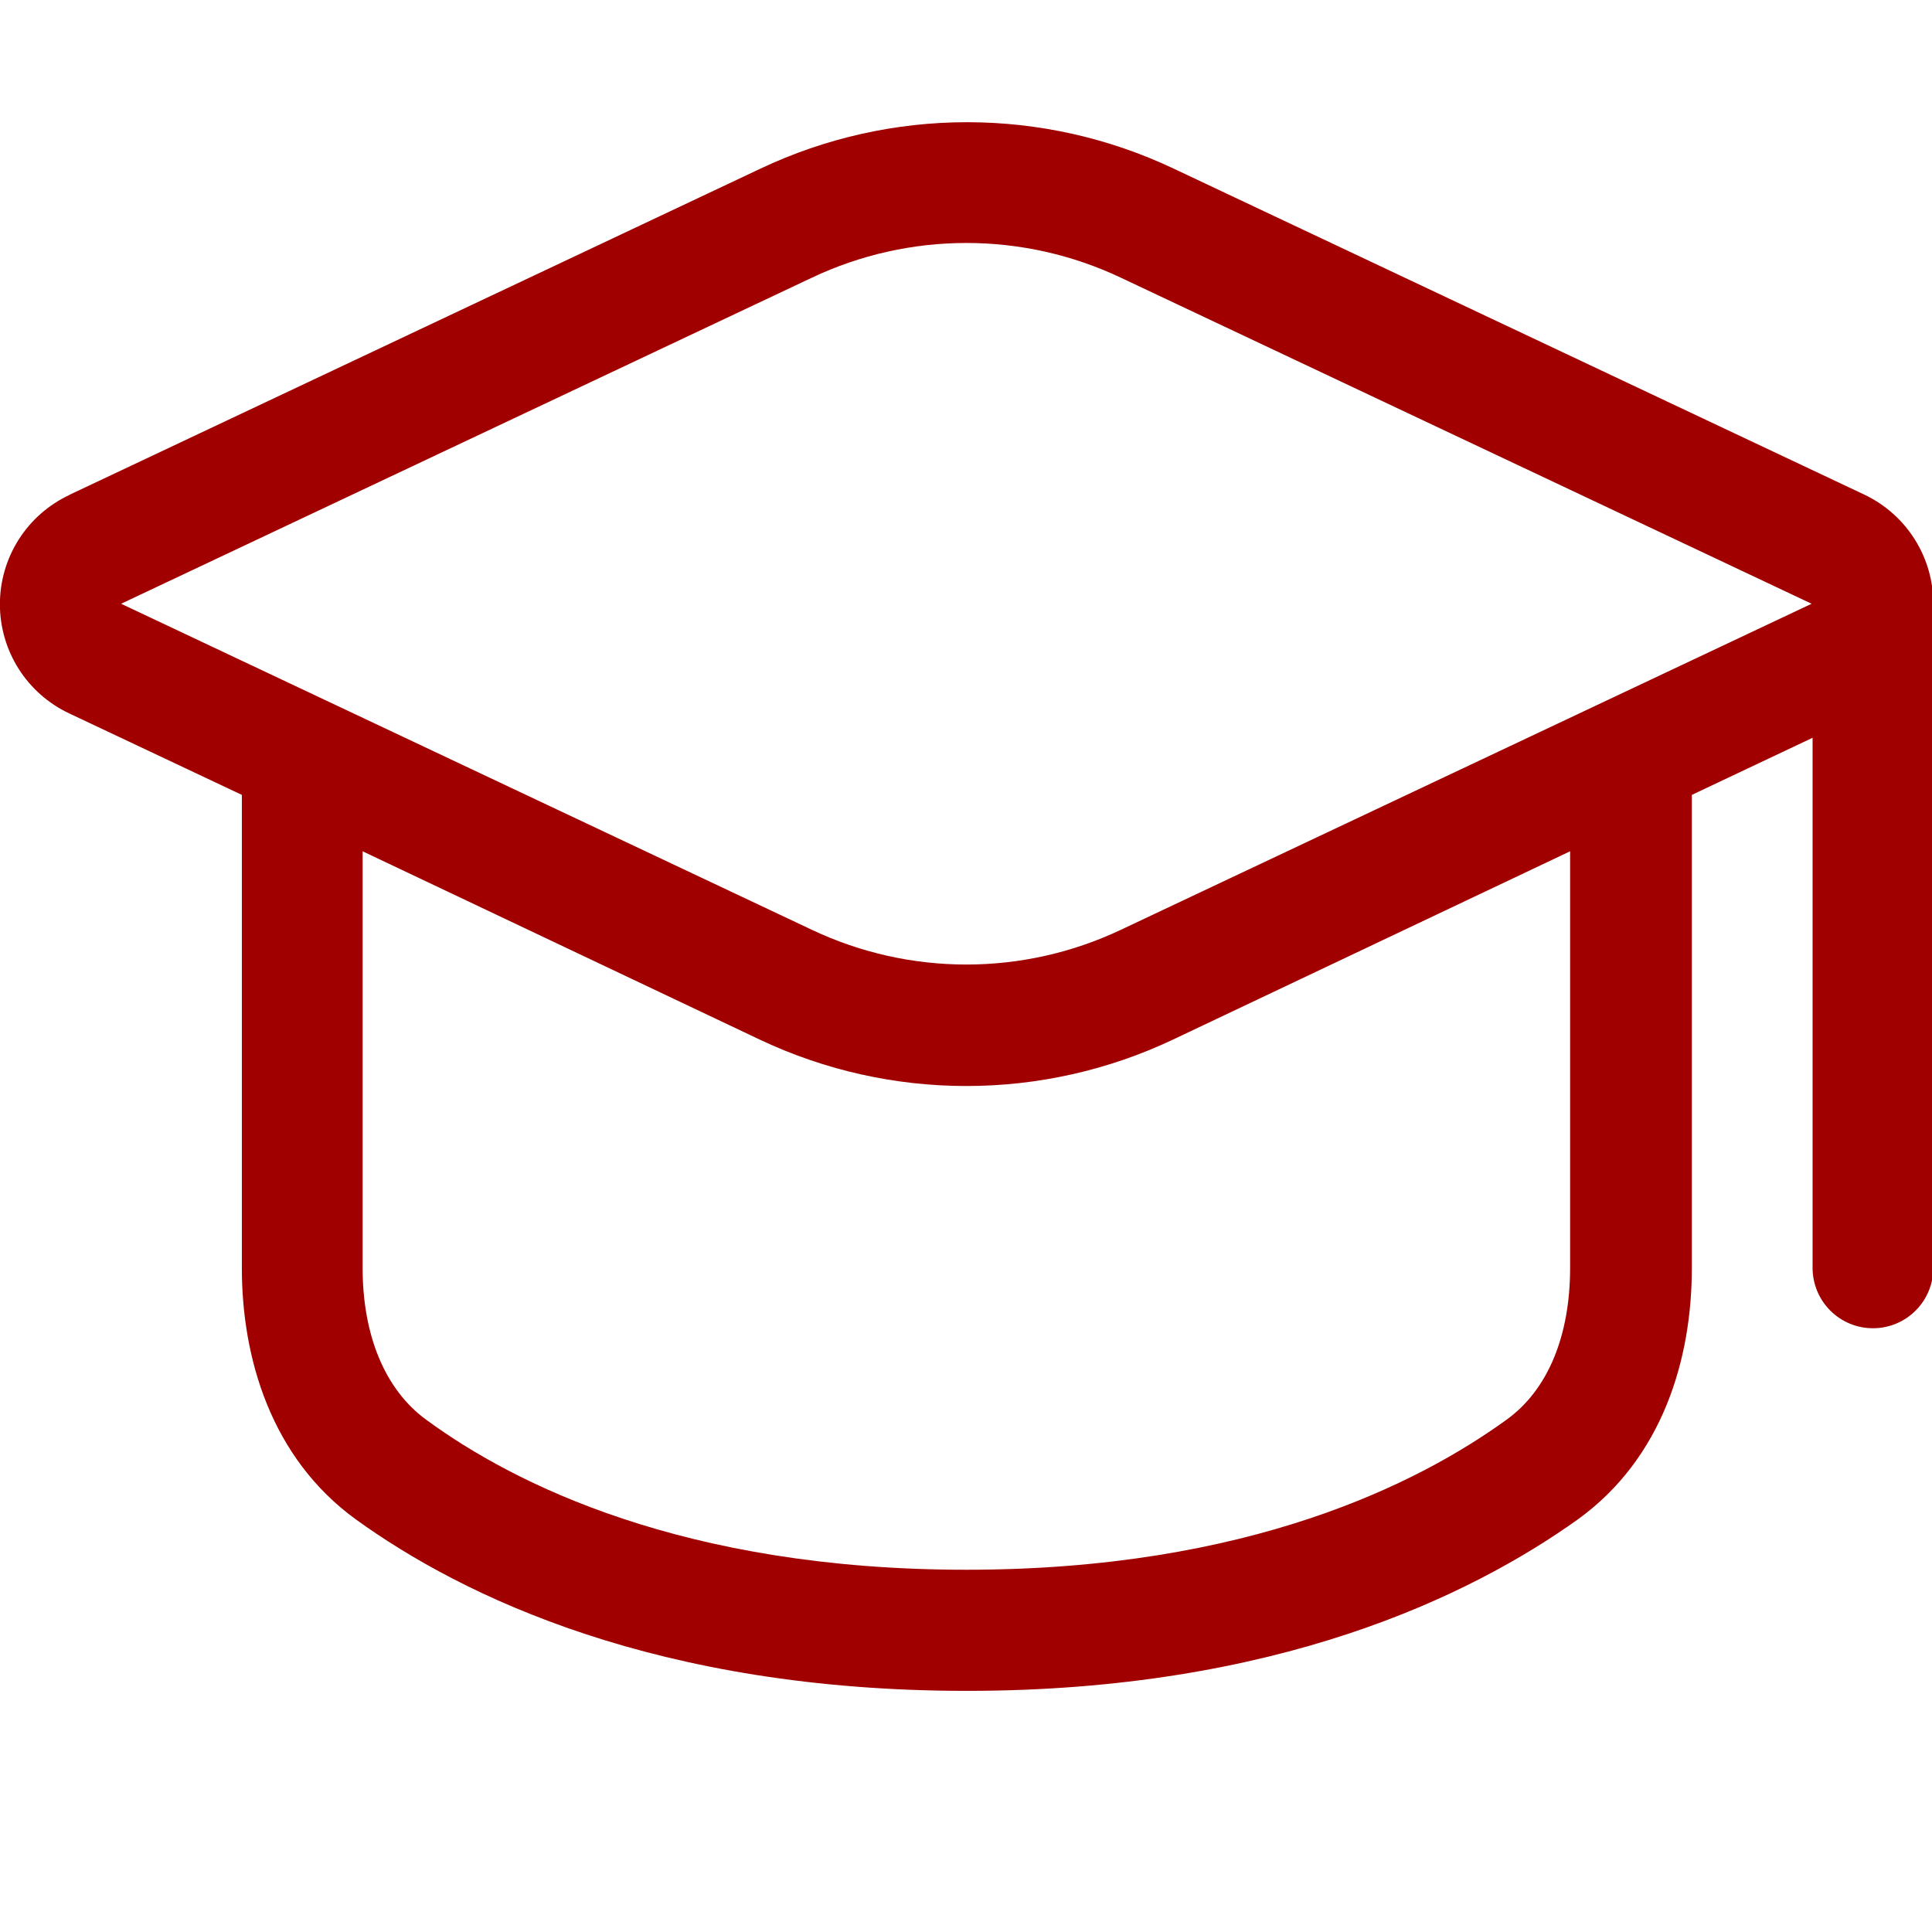 <svg width="240" height="240" viewBox="0 0 240 240" fill="none" xmlns="http://www.w3.org/2000/svg">
<g clip-path="url(#clip0_2774_57)">
<path fill-rule="evenodd" clip-rule="evenodd" d="M8.595 61.5C6.021 62.71 3.845 64.628 2.321 67.029C0.797 69.431 -0.012 72.216 -0.012 75.06C-0.012 77.904 0.797 80.689 2.321 83.091C3.845 85.492 6.021 87.409 8.595 88.62L30.045 98.745V157.545C30.045 168.675 33.66 181.095 44.205 188.745C57.495 198.345 81.705 210.045 120.105 210.045C158.505 210.045 182.655 198.27 196.005 188.745C206.55 181.125 210.165 168.795 210.165 157.545V98.745L225.165 91.65V157.5C225.165 159.489 225.955 161.397 227.362 162.803C228.768 164.21 230.676 165 232.665 165C234.654 165 236.562 164.21 237.968 162.803C239.375 161.397 240.165 159.489 240.165 157.5V75C240.166 72.159 239.36 69.377 237.841 66.976C236.322 64.576 234.152 62.656 231.585 61.44L145.785 20.94C137.766 17.148 129.006 15.181 120.135 15.181C111.264 15.181 102.504 17.148 94.485 20.94L8.685 61.44L8.595 61.5ZM45.045 157.5V105.75L94.395 129.15C102.414 132.942 111.174 134.909 120.045 134.909C128.916 134.909 137.676 132.942 145.695 129.15L195.045 105.75V157.5C195.045 165.84 192.345 172.65 187.095 176.4C176.235 184.245 155.145 195 120.045 195C84.945 195 63.795 184.32 52.995 176.4C47.76 172.62 45.045 165.765 45.045 157.5ZM100.845 34.5C106.846 31.657 113.404 30.183 120.045 30.183C126.686 30.183 133.244 31.657 139.245 34.5L225.045 75L139.245 115.5C133.244 118.343 126.686 119.818 120.045 119.818C113.404 119.818 106.846 118.343 100.845 115.5L15.045 75L100.845 34.5Z" fill="#A00000"/>
</g>
<defs>
<clipPath id="clip0_2774_57">
<rect width="240" height="240" fill="white"/>
</clipPath>
</defs>
</svg>
